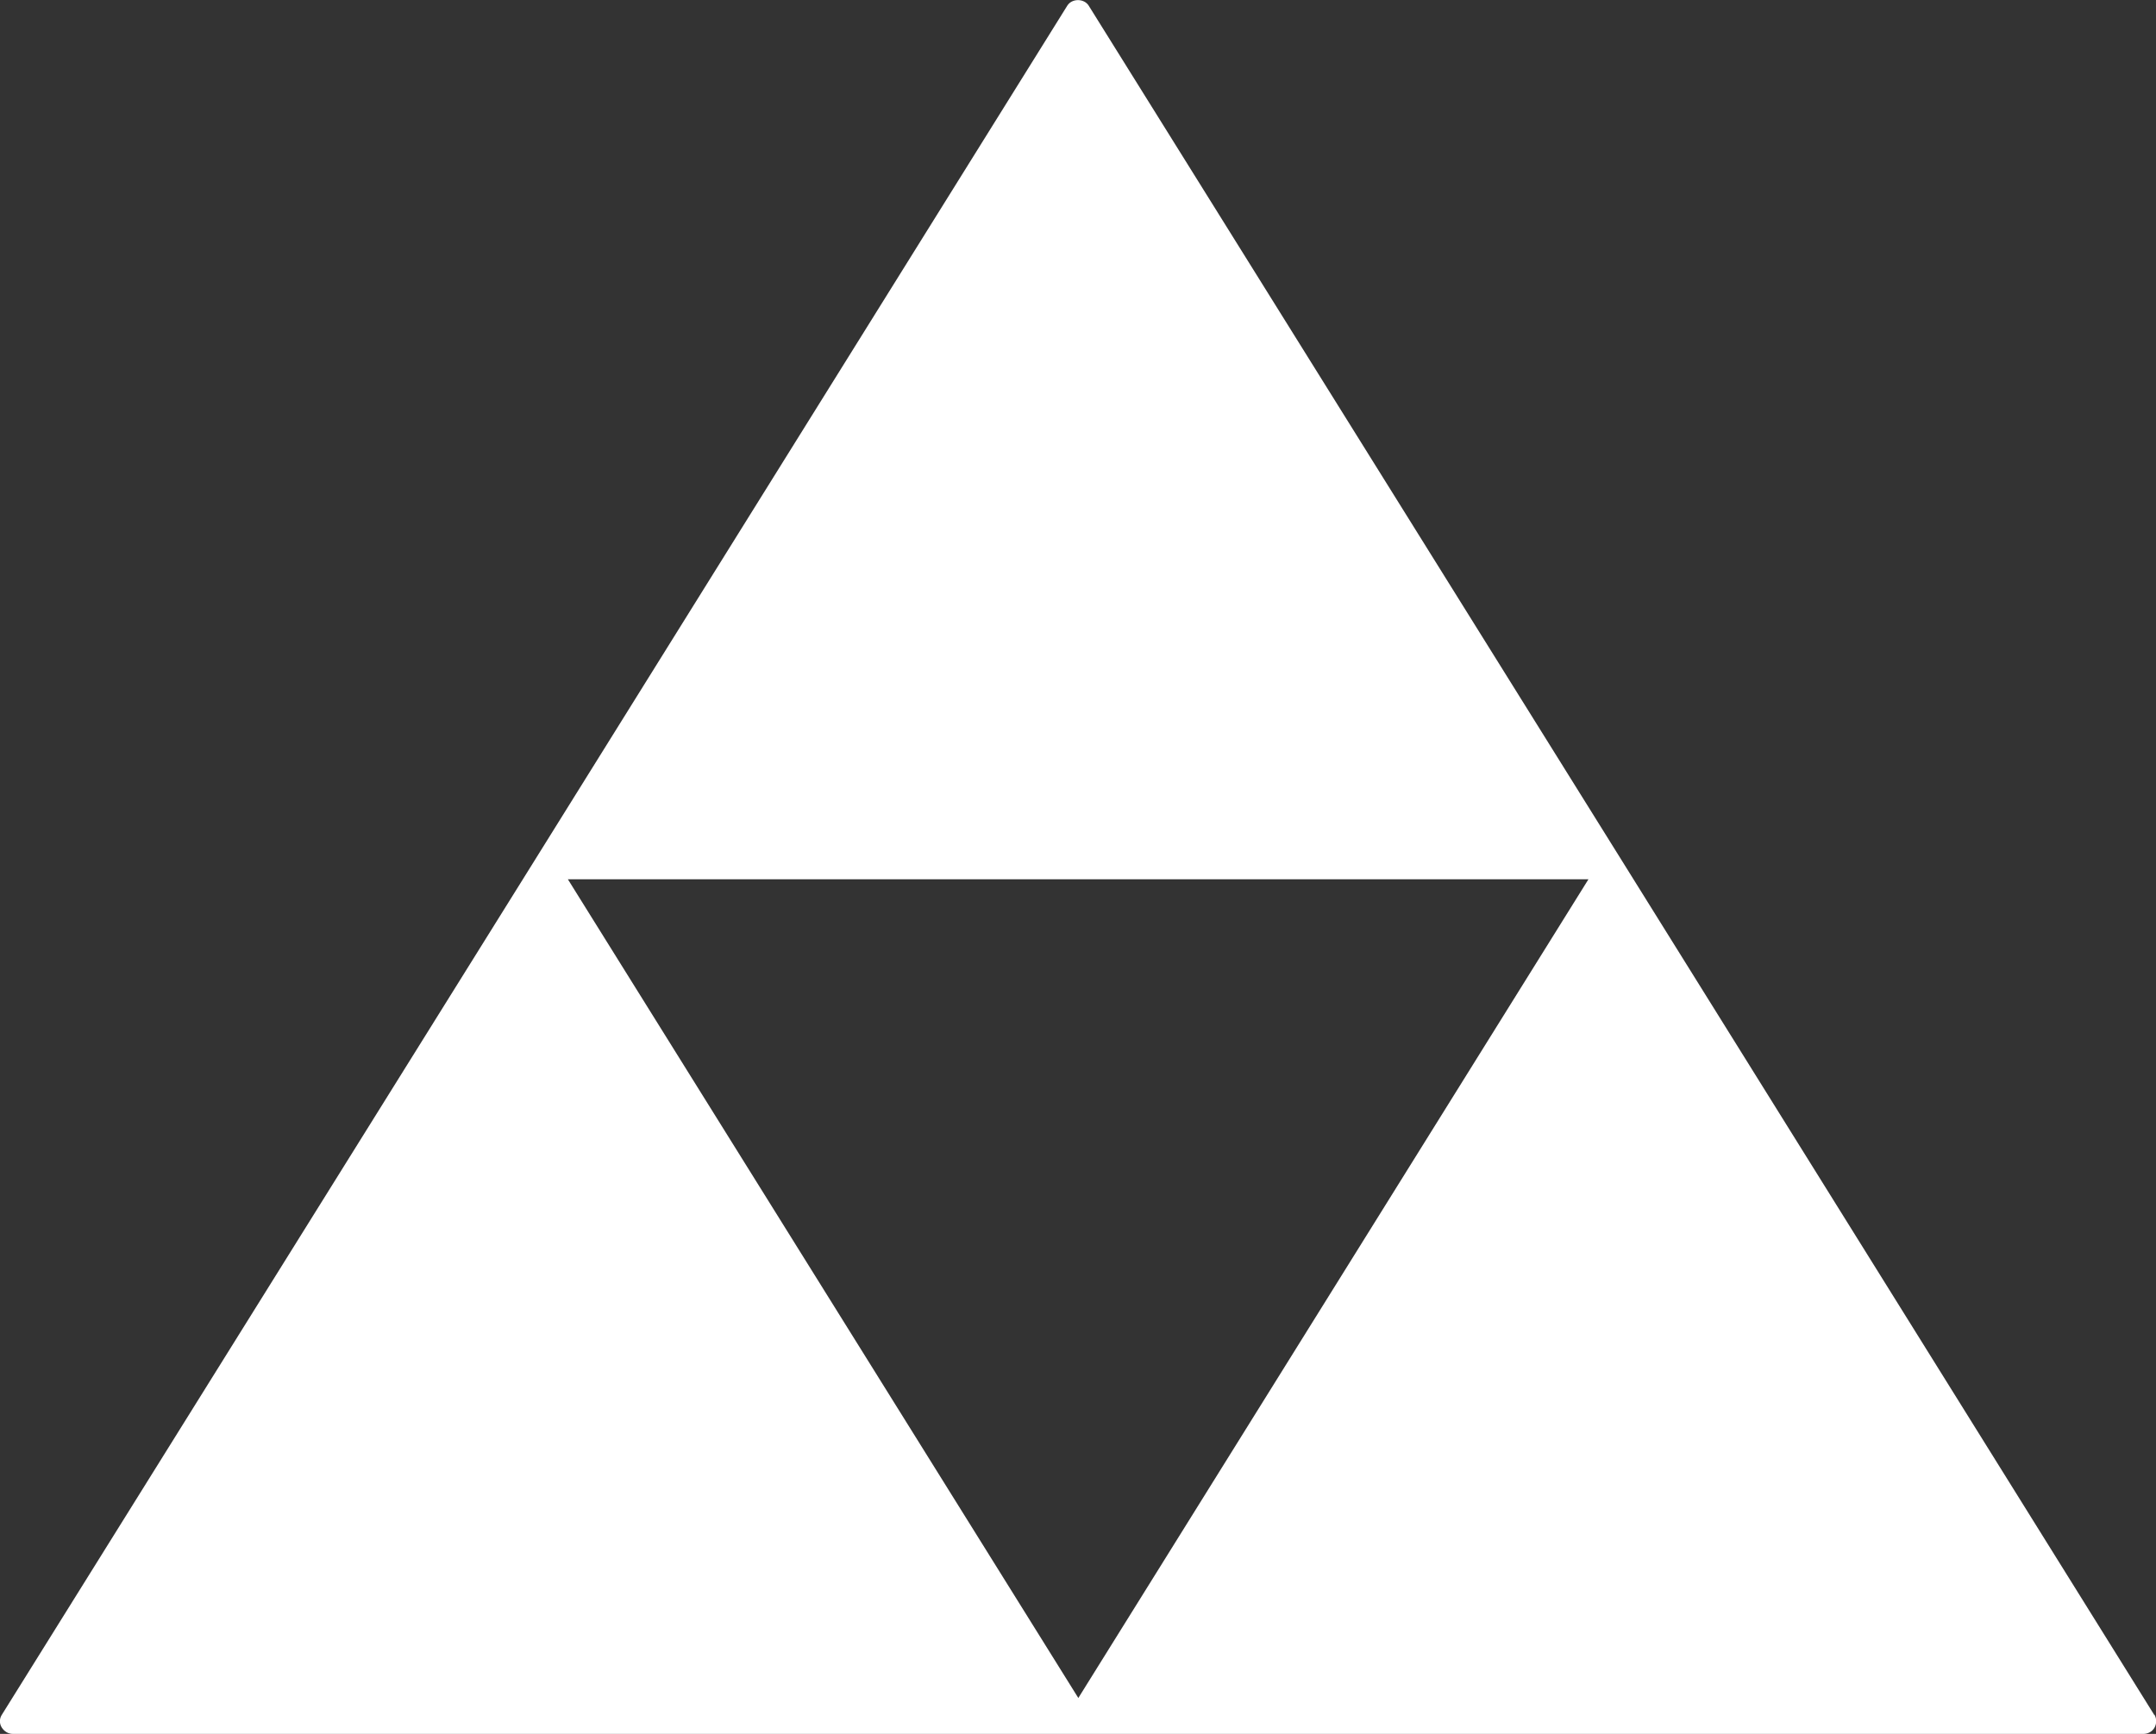 <svg width="46" height="37" viewBox="0 0 46 37" fill="none" xmlns="http://www.w3.org/2000/svg">
<rect x="0" y="0" width="46" height="37" fill="#333333" stroke="none"/>
<path d="M45.962 36.594L34.599 18.357L23.228 0.12C23.129 -0.037 22.87 -0.037 22.772 0.12L11.409 18.357L0.038 36.594C-0.015 36.677 -0.015 36.782 0.038 36.865C0.091 36.947 0.175 37 0.274 37H45.734C45.833 37 45.924 36.947 45.969 36.865C46.015 36.782 46.015 36.677 45.969 36.594H45.962ZM12.116 18.763H33.891L23.007 36.234L12.116 18.763Z" fill="white"/>
</svg>
